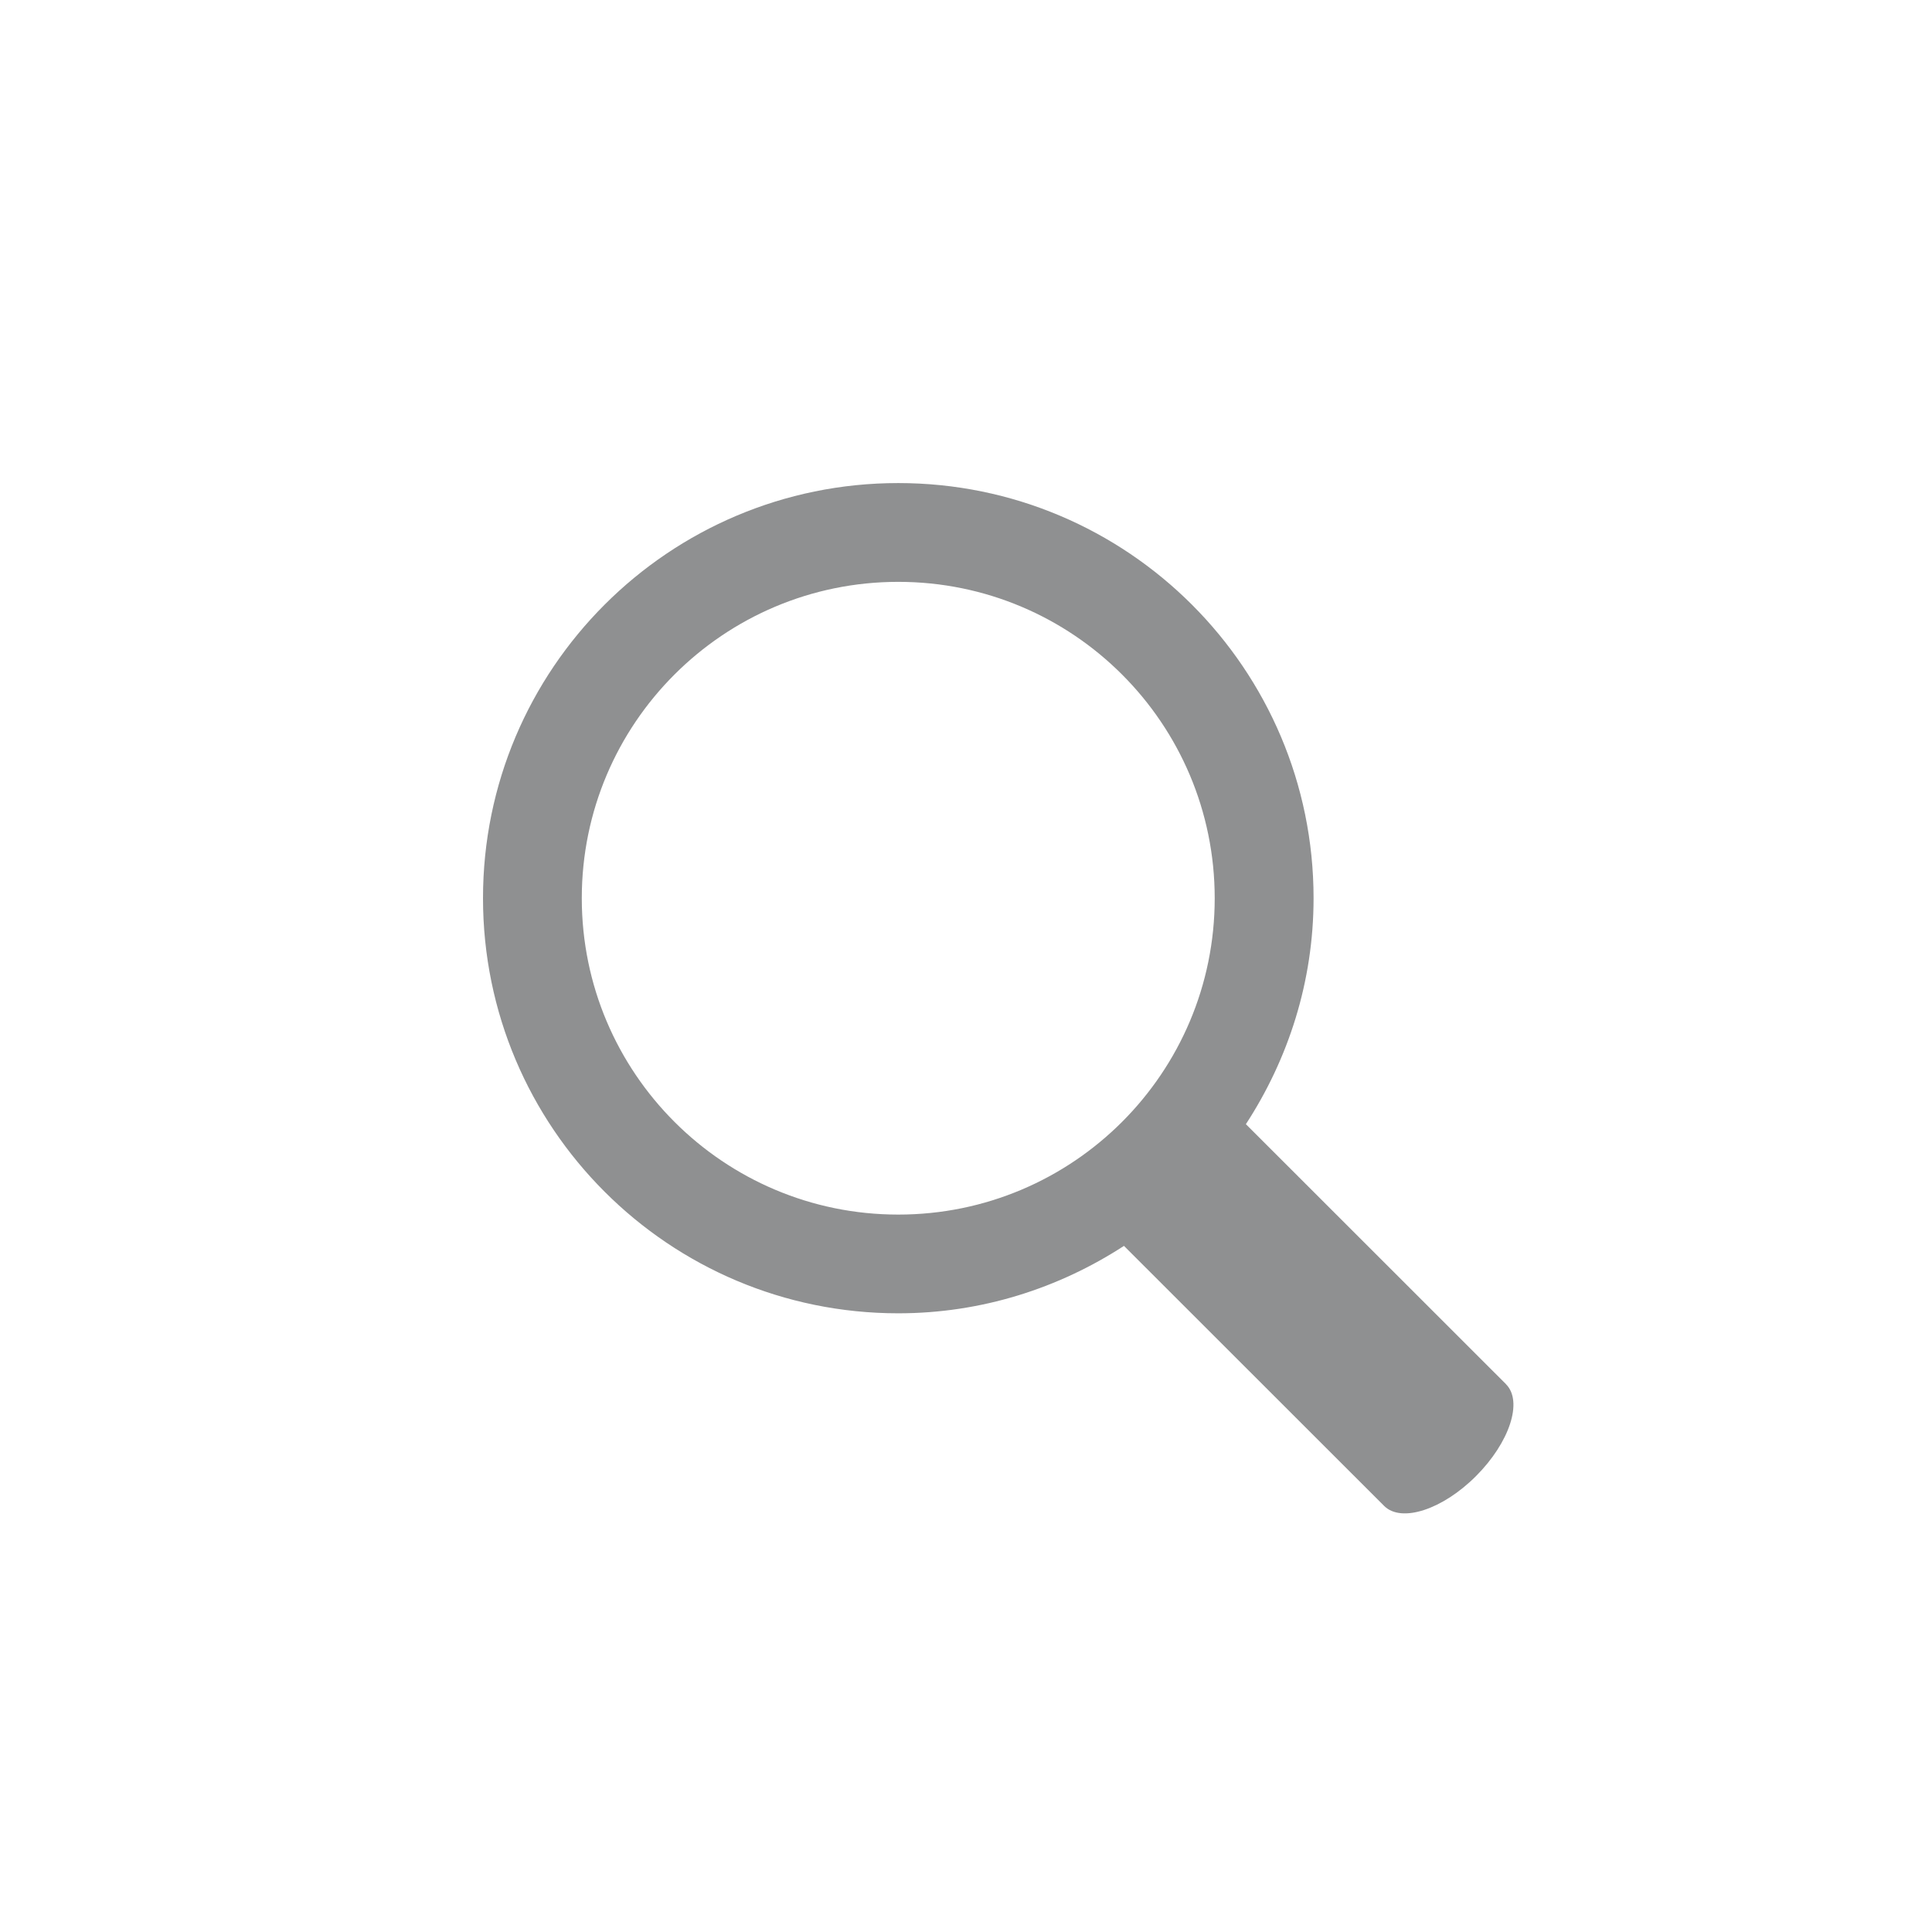 <svg xmlns="http://www.w3.org/2000/svg" width="30" height="30" viewBox="0 0 30 30"><path fill-rule="evenodd" clip-rule="evenodd" fill="#8F9091" d="M23.385 21.494c.266.266.057.903-.465 1.426s-1.16.729-1.426.465l-4.041-4.039c-1.01.656-2.21 1.047-3.505 1.047-3.561 0-6.448-2.885-6.448-6.446 0-3.56 2.887-6.446 6.448-6.446 3.562 0 6.449 2.887 6.449 6.446 0 1.297-.393 2.499-1.051 3.509l4.041 4.039h-.002zm-9.437-12.459c-2.712 0-4.914 2.198-4.914 4.912s2.202 4.913 4.914 4.913c2.714 0 4.914-2.199 4.914-4.913-.001-2.714-2.2-4.912-4.914-4.912z"/></svg>
